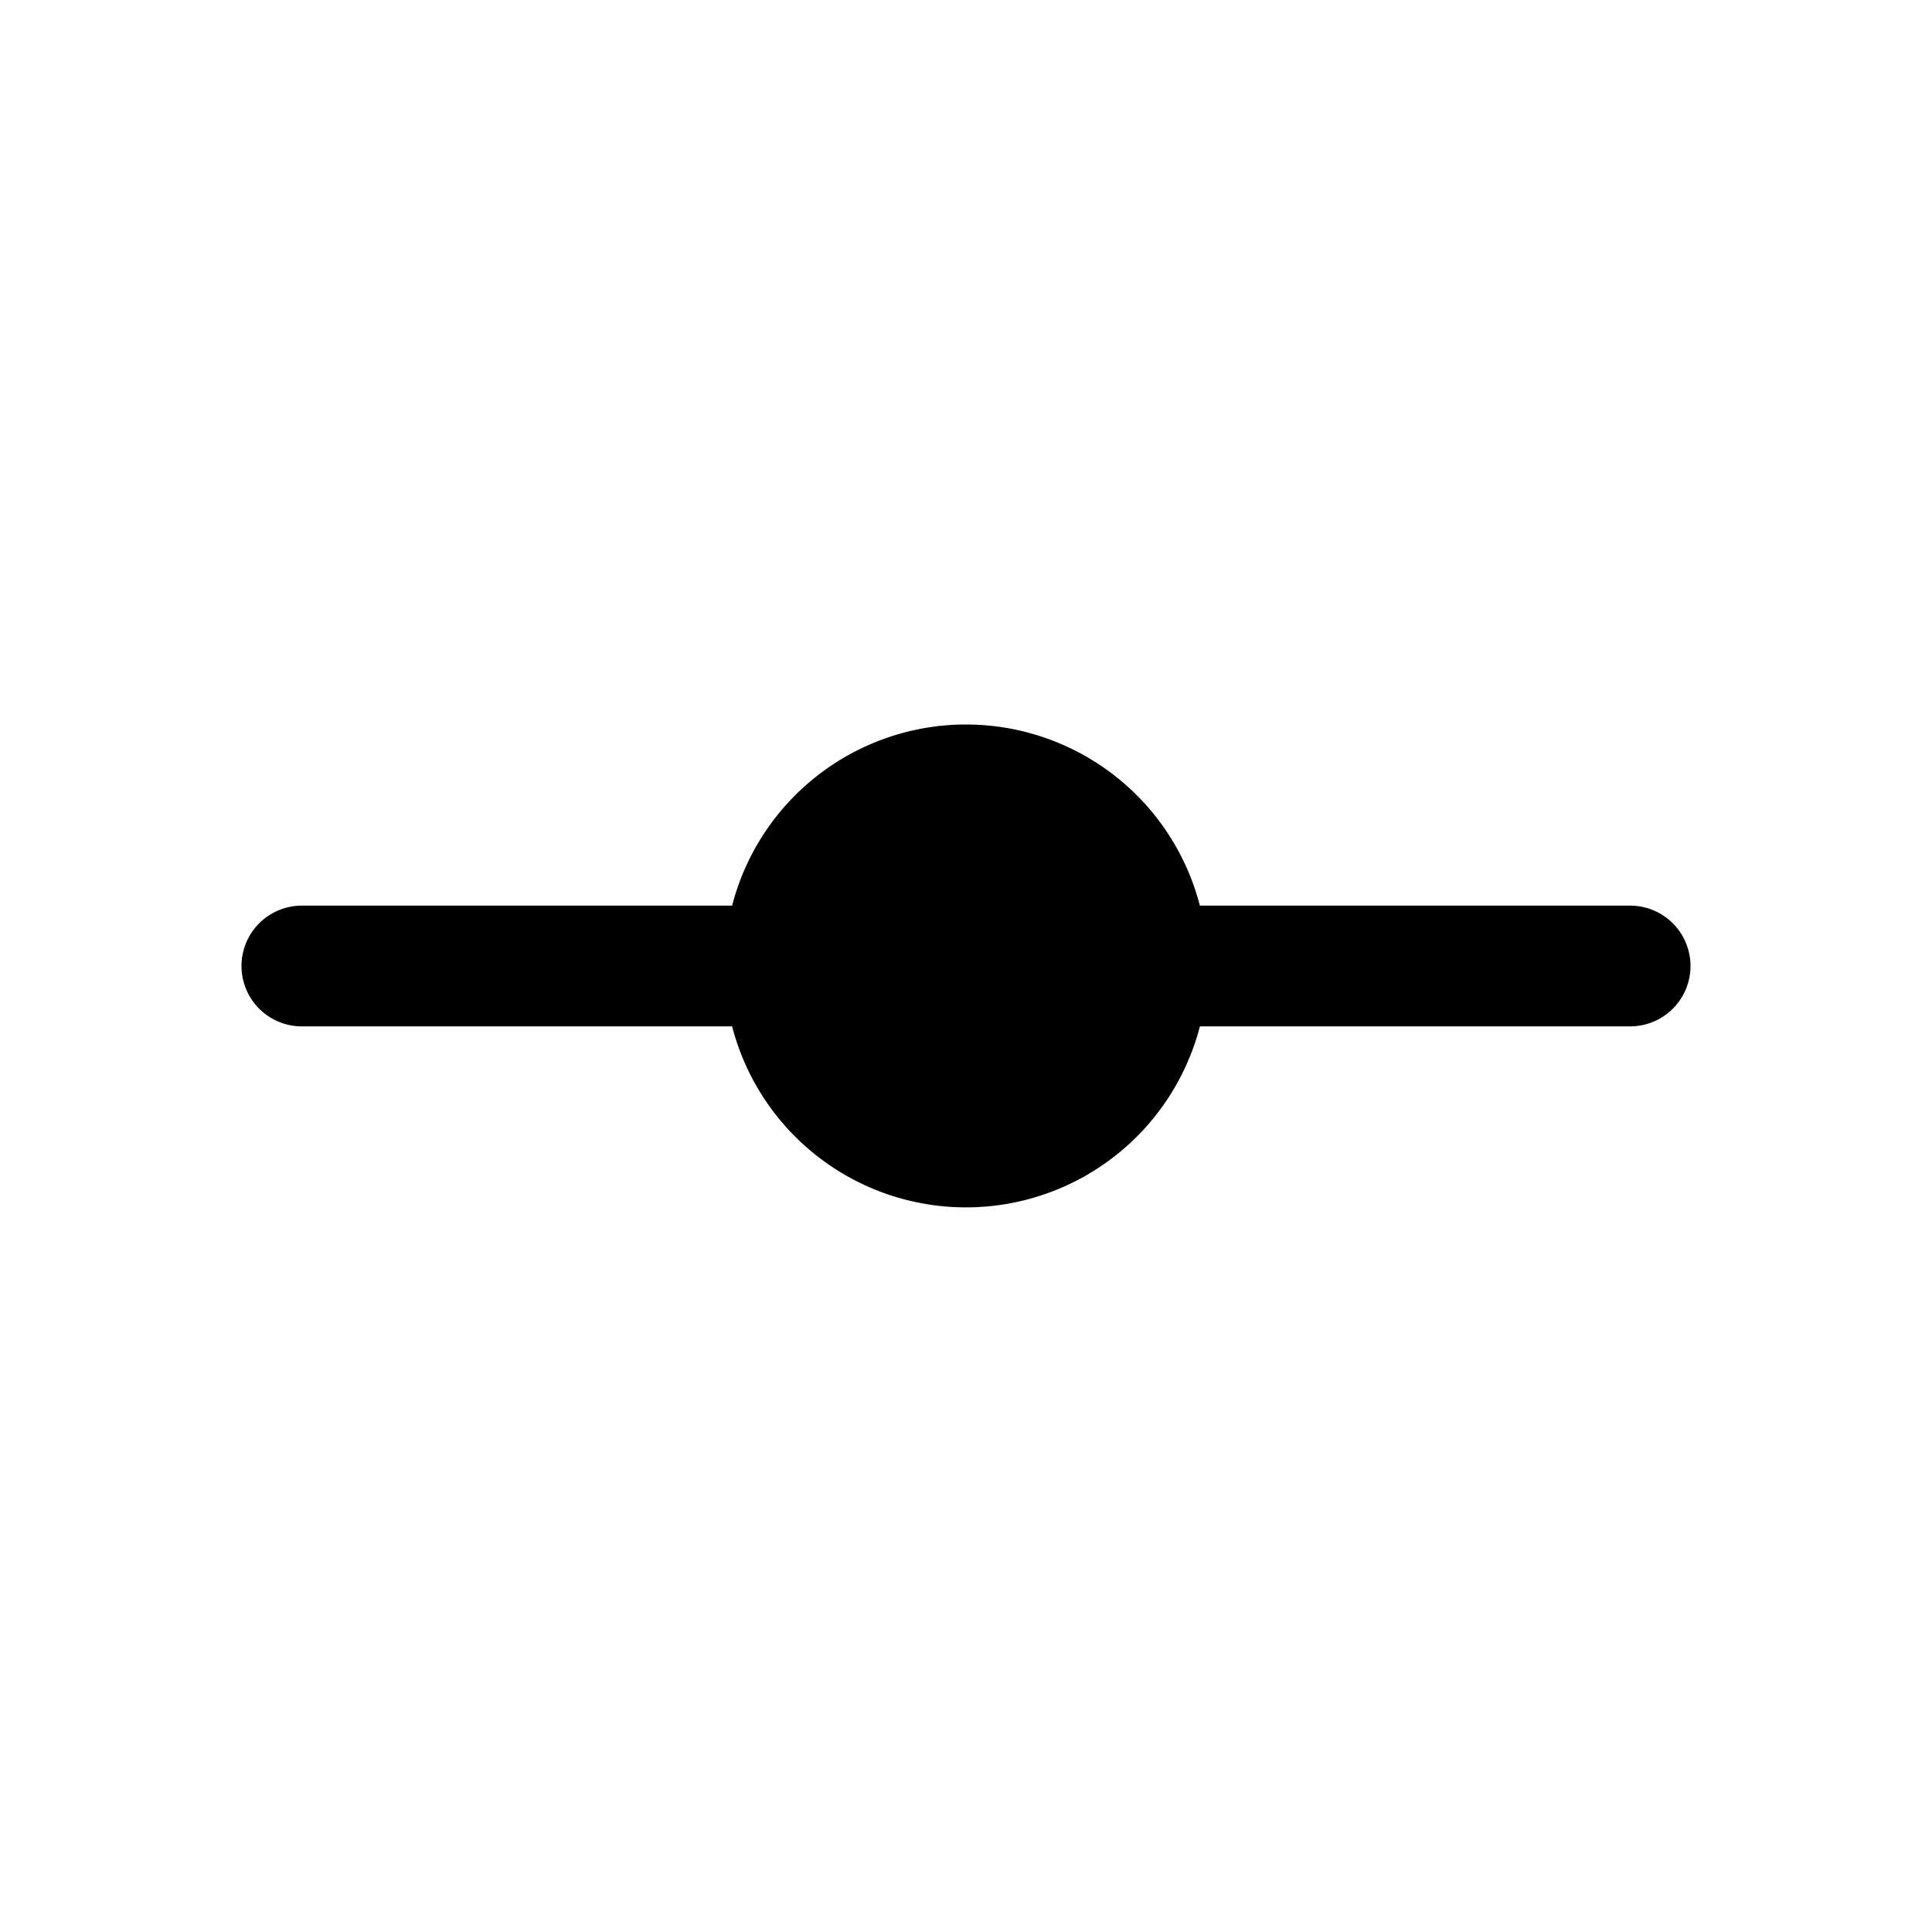 <svg width="32" height="32" fill="none" xmlns="http://www.w3.org/2000/svg"><path
    d="M16 12a4.002 4.002 0 0 0-3.874 3H5a1 1 0 1 0 0 2h7.126a4.002 4.002 0 0 0 7.748 0H27a1 1 0 1 0 0-2h-7.126A4.002 4.002 0 0 0 16 12Z"
    fill="#000"
  /></svg>
